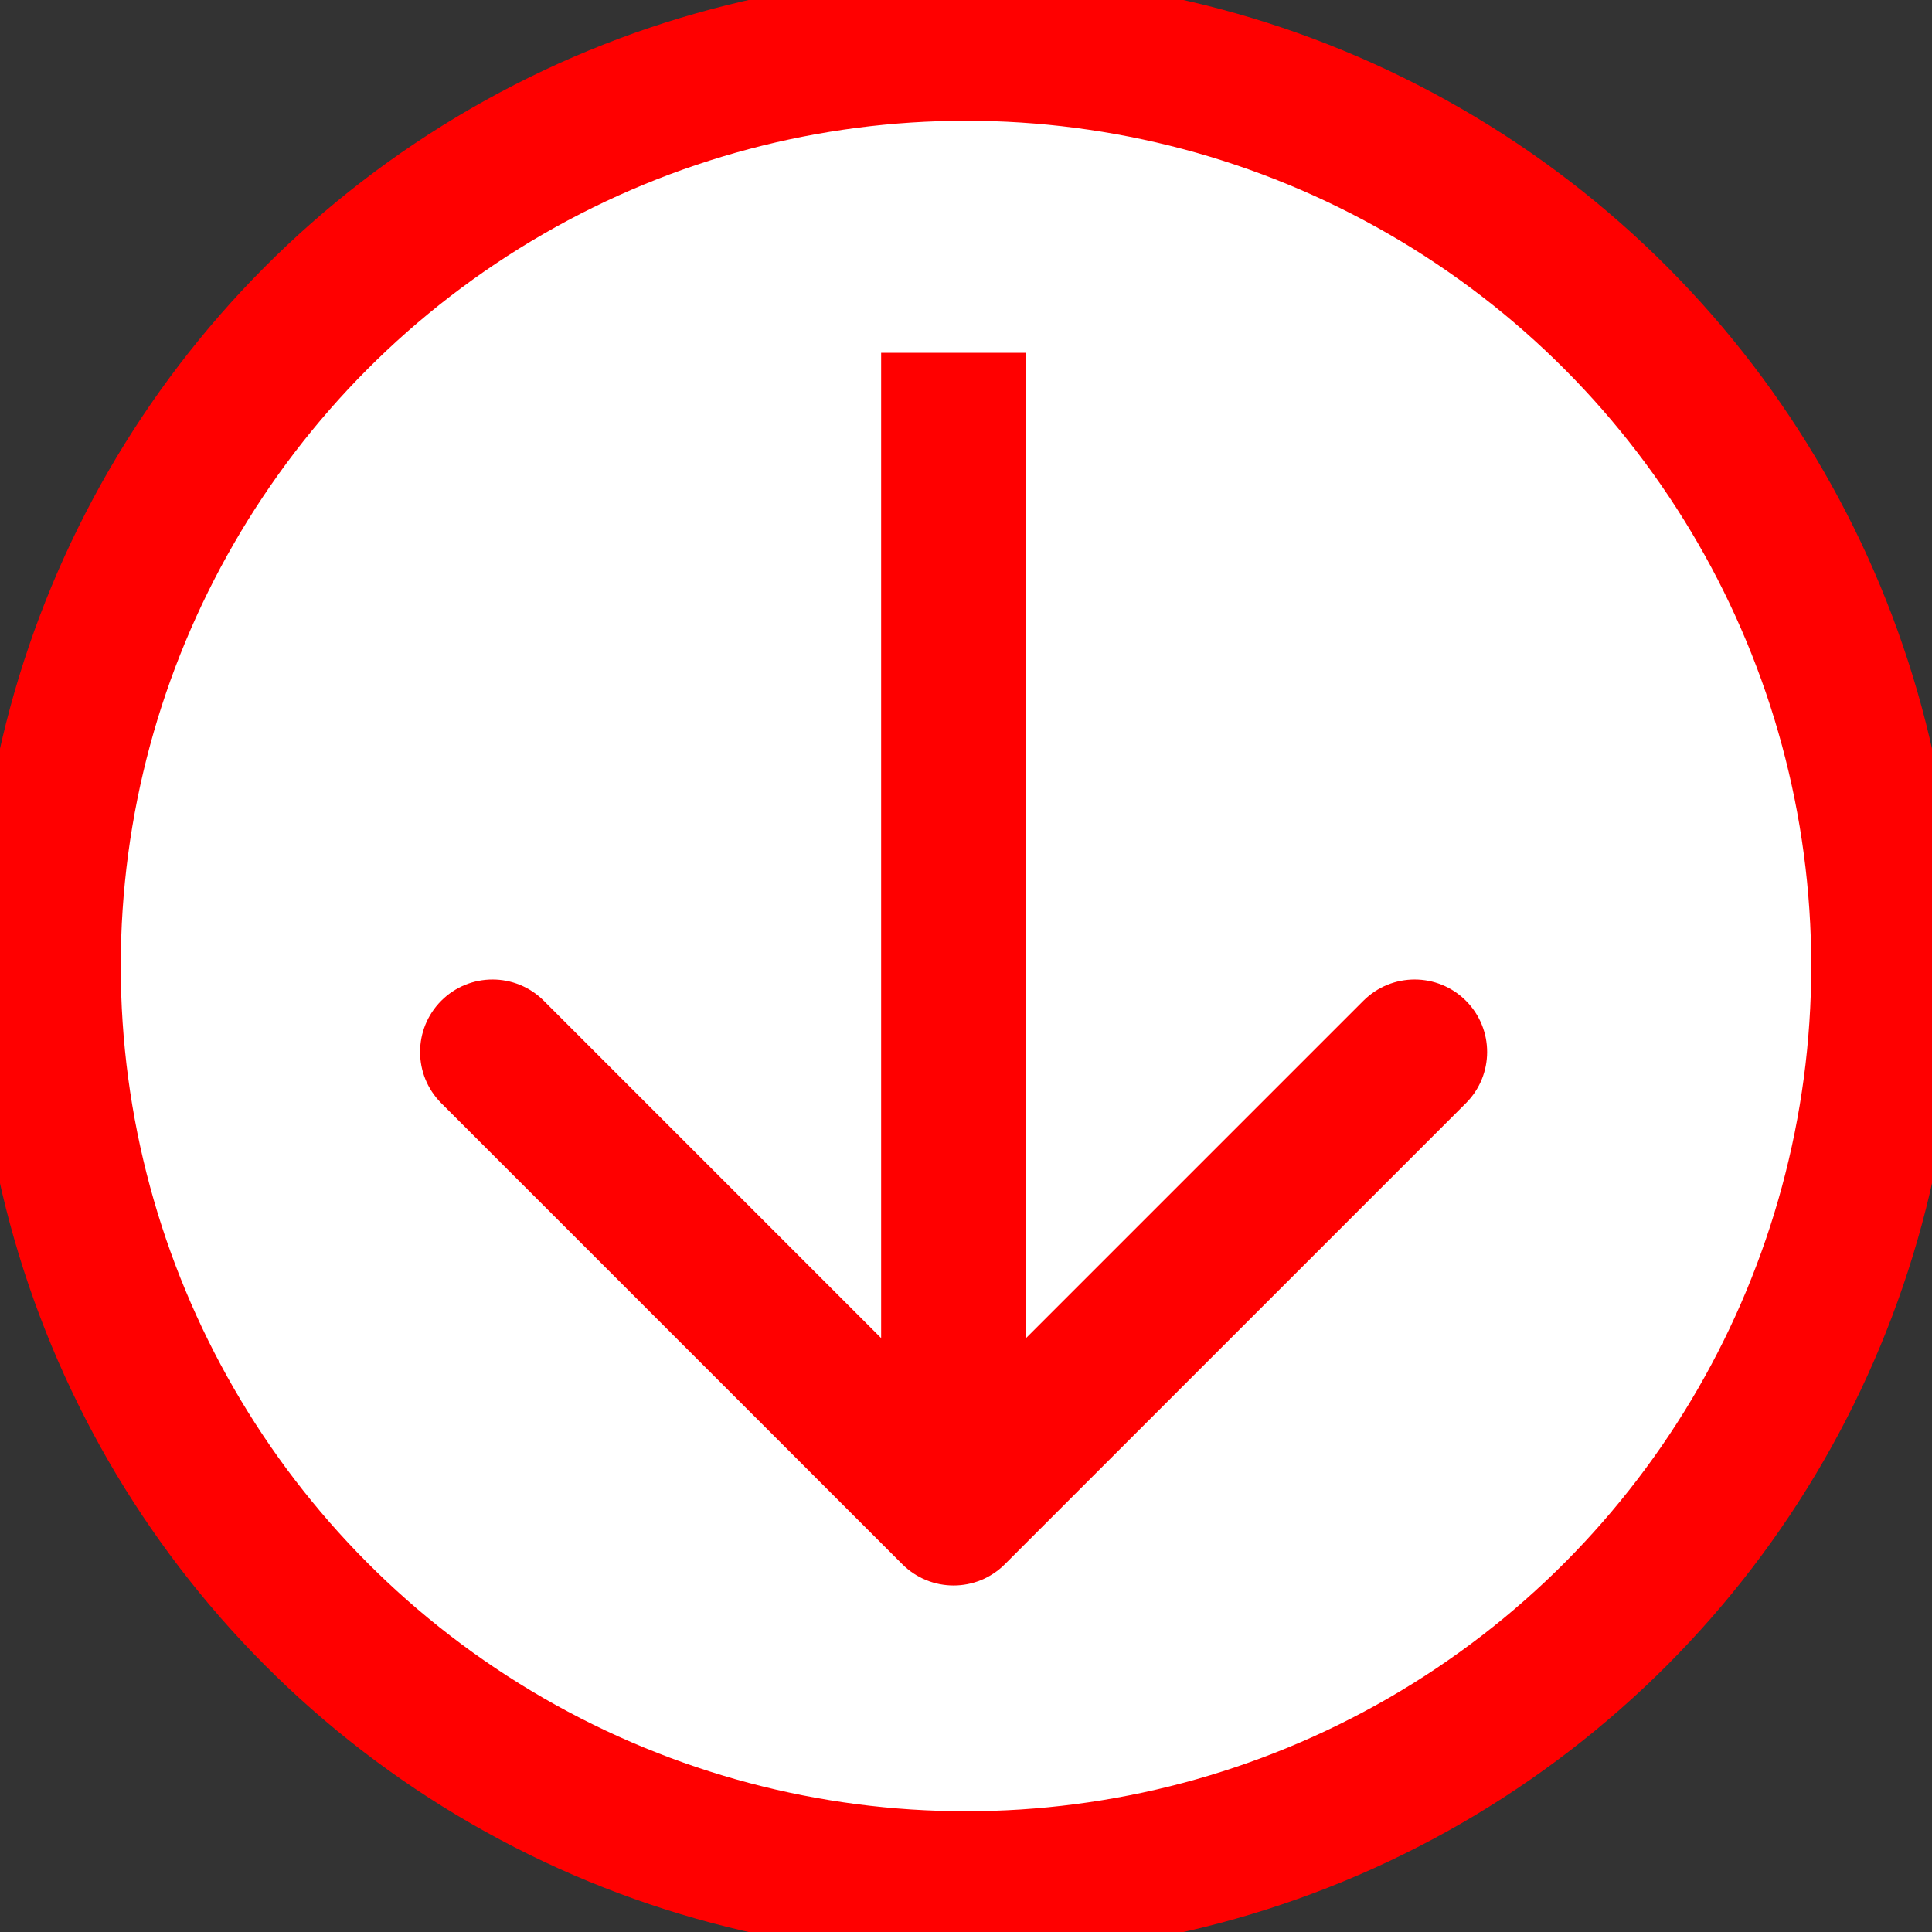 <svg width="20" height="20" viewBox="0 0 40 40" fill="none" xmlns="http://www.w3.org/2000/svg">
<rect x="0" y="0" width="40" height="40" fill="#333333" stroke="none"/>
<circle cx="20" cy="20" r="19" fill="white" stroke="#FF0000" stroke-width="3"/>
<path d="M18.682 32.386C19.268 32.972 20.218 32.972 20.804 32.386L30.35 22.84C30.936 22.255 30.936 21.305 30.35 20.719C29.764 20.133 28.814 20.133 28.228 20.719L19.743 29.204L11.258 20.719C10.672 20.133 9.722 20.133 9.136 20.719C8.551 21.305 8.551 22.255 9.136 22.84L18.682 32.386ZM18.243 7.305L18.243 31.326H21.243L21.243 7.305L18.243 7.305Z" fill="#FF0000"/>
</svg>
